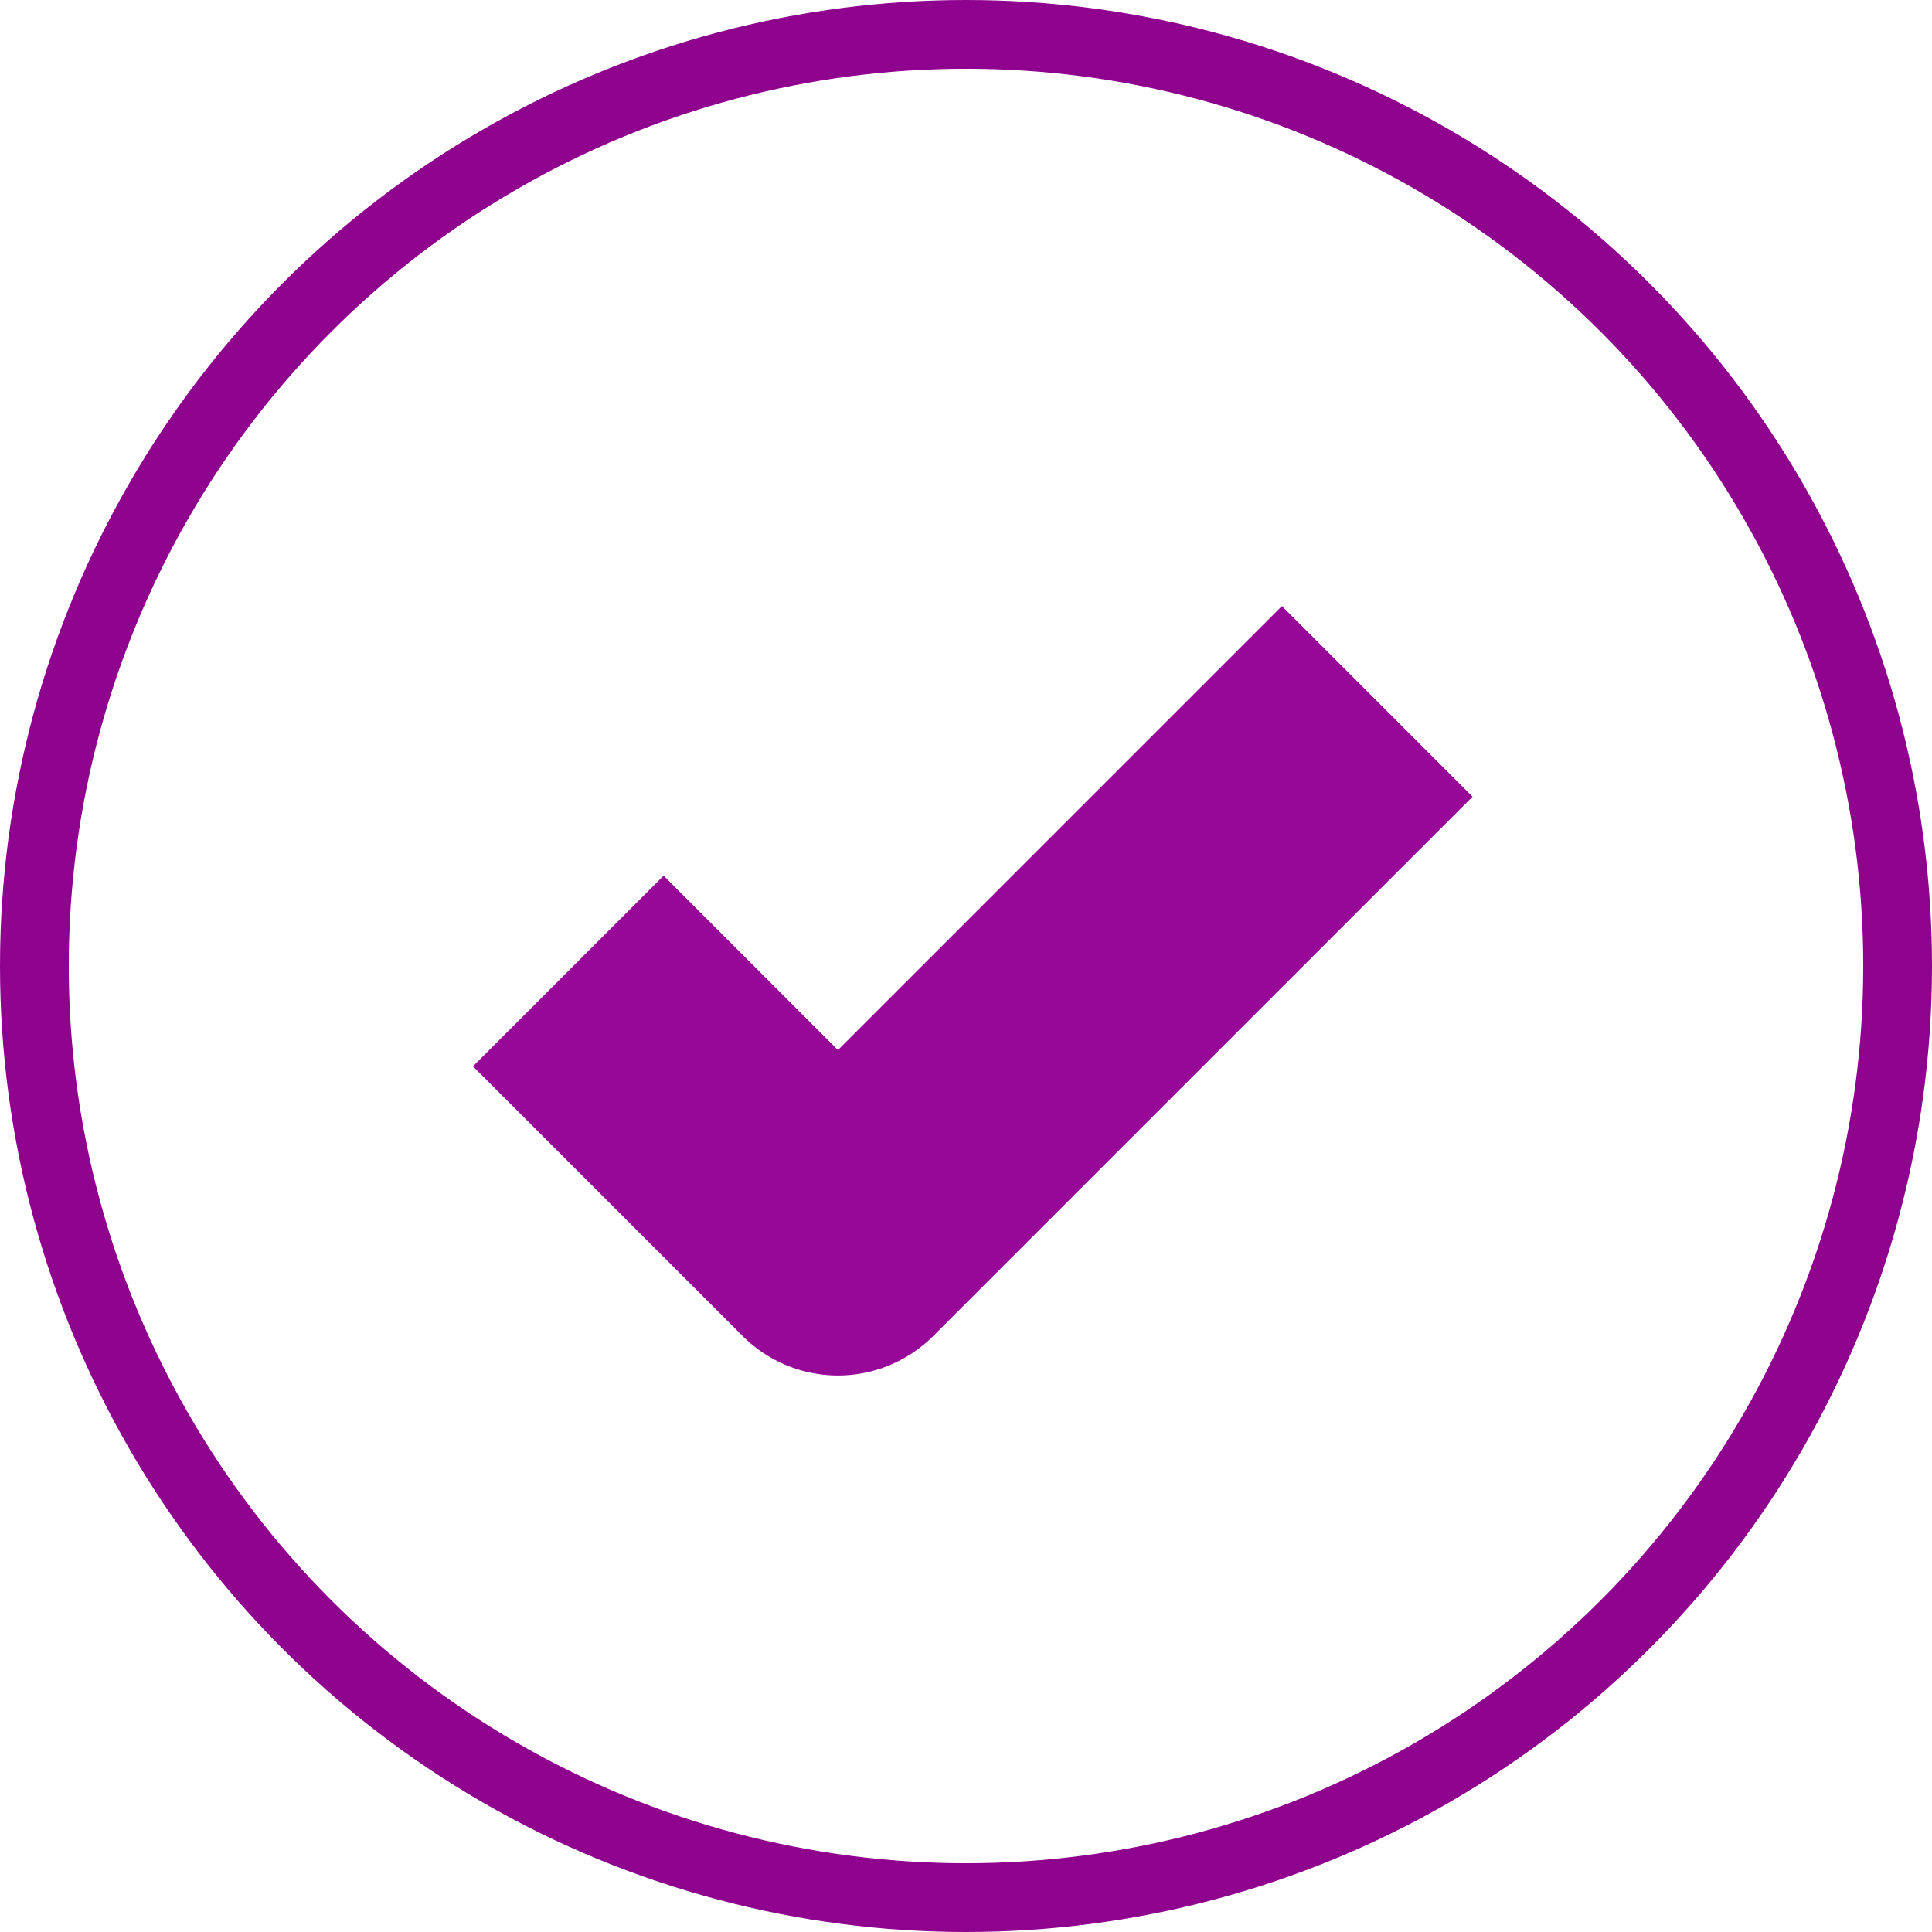 <svg xmlns="http://www.w3.org/2000/svg" width="281" height="281" viewBox="0 0 281 281">
  <g id="successs" transform="translate(-7289 -4150)">
    <g id="Ellipse_37" data-name="Ellipse 37" transform="translate(7289 4150)" fill="none" stroke="#8e028e" stroke-width="10">
      <circle cx="140.5" cy="140.5" r="140.5" stroke="none"/>
      <circle cx="140.5" cy="140.5" r="135.5" fill="none"/>
    </g>
    <path id="Path_515" data-name="Path 515" d="M57.022,74.514,29.293,102.242l39.22,39.22a19.61,19.61,0,0,0,27.729,0l78.441-78.441L146.954,35.293,82.378,99.869Z" transform="translate(7328.497 4202.855)" fill="#980898"/>
  </g>
</svg>
